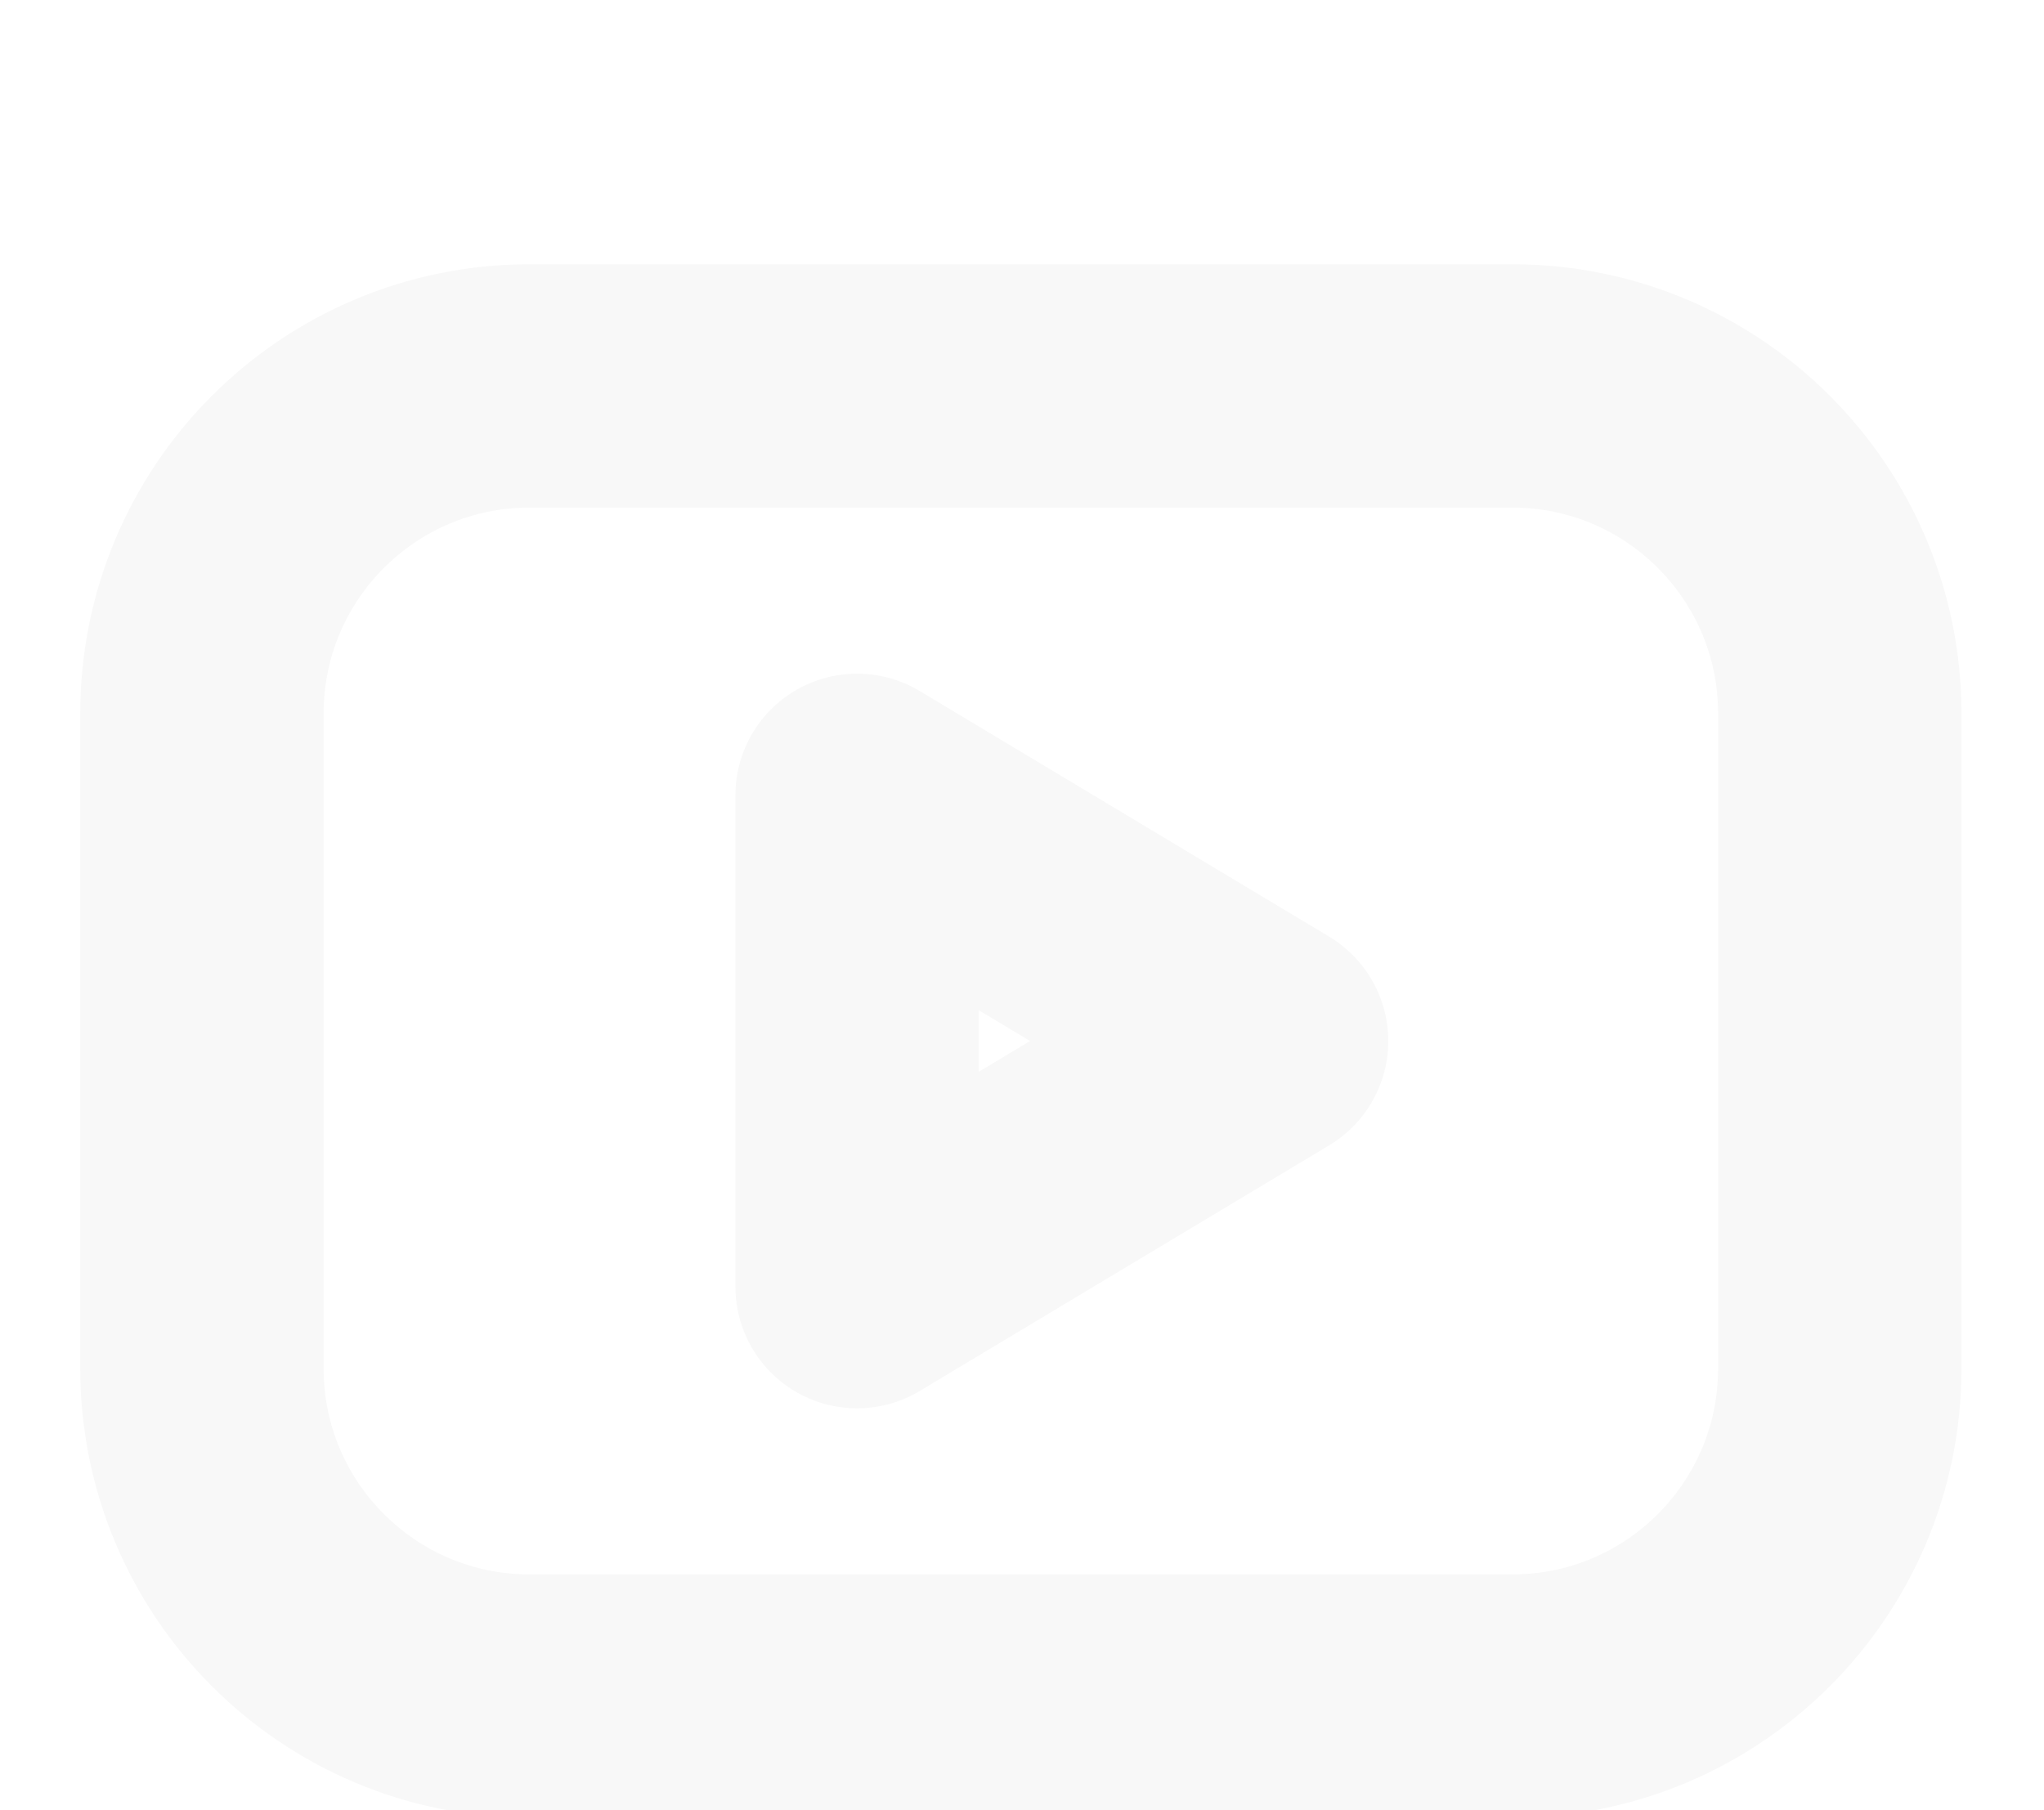 <svg width="35" height="31" viewBox="0 0 35 31" fill="none" xmlns="http://www.w3.org/2000/svg">
<g filter="url(#filter0_d_72_20)">
<path d="M25.894 2.609H9.067C5.97 2.609 3.458 5.12 3.458 8.218V19.436C3.458 22.534 5.97 25.045 9.067 25.045H25.894C28.992 25.045 31.503 22.534 31.503 19.436V8.218C31.503 5.12 28.992 2.609 25.894 2.609Z" stroke="#F8F8F8" stroke-width="4.167" stroke-linecap="round" stroke-linejoin="round"/>
<path d="M21.688 13.827L14.676 9.62V18.034L21.688 13.827Z" stroke="#F8F8F8" stroke-width="4.167" stroke-linecap="round" stroke-linejoin="round"/>
</g>
<defs>
<filter id="filter0_d_72_20" x="-2.625" y="0.526" width="40.212" height="34.602" filterUnits="userSpaceOnUse" color-interpolation-filters="sRGB">
<feFlood flood-opacity="0" result="BackgroundImageFix"/>
<feColorMatrix in="SourceAlpha" type="matrix" values="0 0 0 0 0 0 0 0 0 0 0 0 0 0 0 0 0 0 127 0" result="hardAlpha"/>
<feOffset dy="4"/>
<feGaussianBlur stdDeviation="2"/>
<feComposite in2="hardAlpha" operator="out"/>
<feColorMatrix type="matrix" values="0 0 0 0 0 0 0 0 0 0 0 0 0 0 0 0 0 0 0.25 0"/>
<feBlend mode="normal" in2="BackgroundImageFix" result="effect1_dropShadow_72_20"/>
<feBlend mode="normal" in="SourceGraphic" in2="effect1_dropShadow_72_20" result="shape"/>
</filter>
</defs>
</svg>
